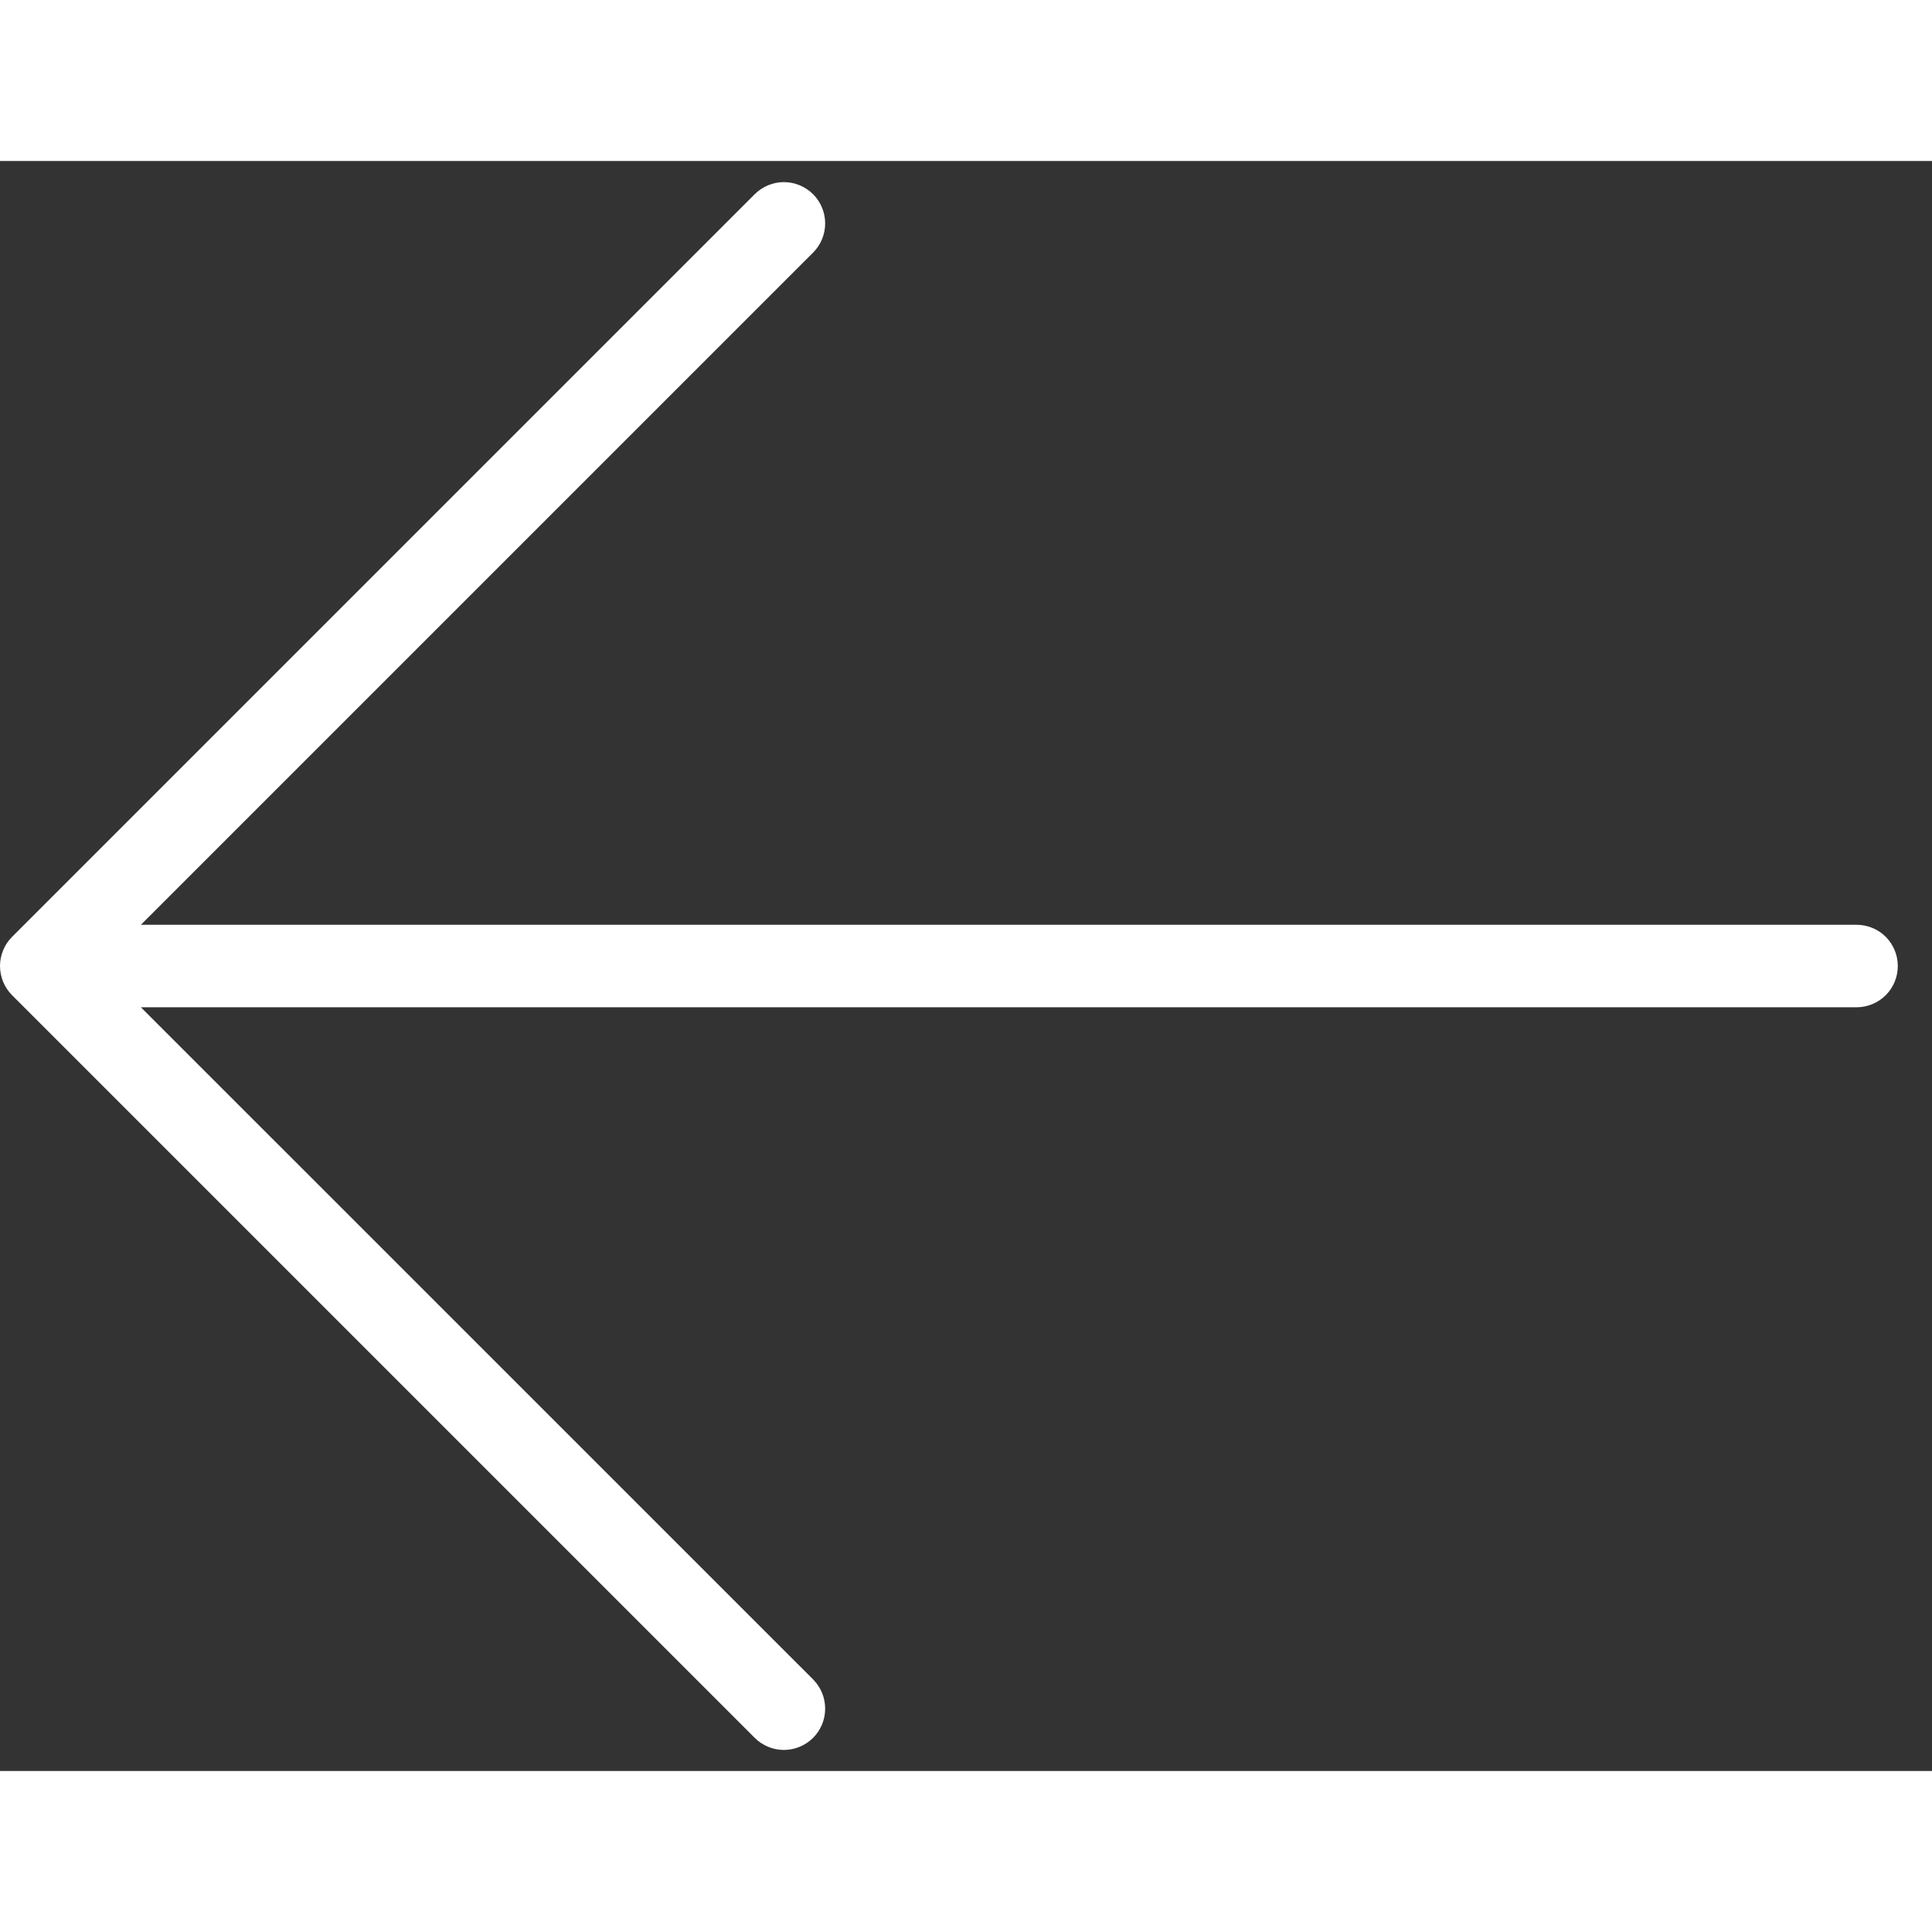 <svg width="25" height="25" viewBox="0 0 30 25" fill="none" xmlns="http://www.w3.org/2000/svg">
<rect x="0" y="0" width="30" height="25" fill="#333333" stroke="none"/>
<path d="M11.719 24.485L0.188 12.954C0.128 12.894 0.081 12.823 0.049 12.746C0.017 12.668 -1.14441e-05 12.585 -1.14441e-05 12.5C-1.14441e-05 12.416 0.017 12.333 0.049 12.255C0.081 12.177 0.128 12.107 0.188 12.047L11.719 0.516C11.839 0.396 12.002 0.328 12.172 0.328C12.342 0.328 12.505 0.396 12.626 0.516C12.746 0.636 12.813 0.799 12.813 0.969C12.813 1.139 12.746 1.302 12.626 1.422L2.188 11.86L28.829 11.86C28.998 11.86 29.162 11.927 29.282 12.047C29.402 12.168 29.469 12.331 29.469 12.5C29.469 12.67 29.402 12.833 29.282 12.953C29.162 13.073 28.998 13.141 28.829 13.141L2.188 13.141L12.626 23.578C12.746 23.699 12.813 23.862 12.813 24.032C12.813 24.202 12.746 24.365 12.626 24.485C12.505 24.605 12.342 24.673 12.172 24.673C12.002 24.673 11.839 24.605 11.719 24.485Z" fill="white"/>
</svg>
